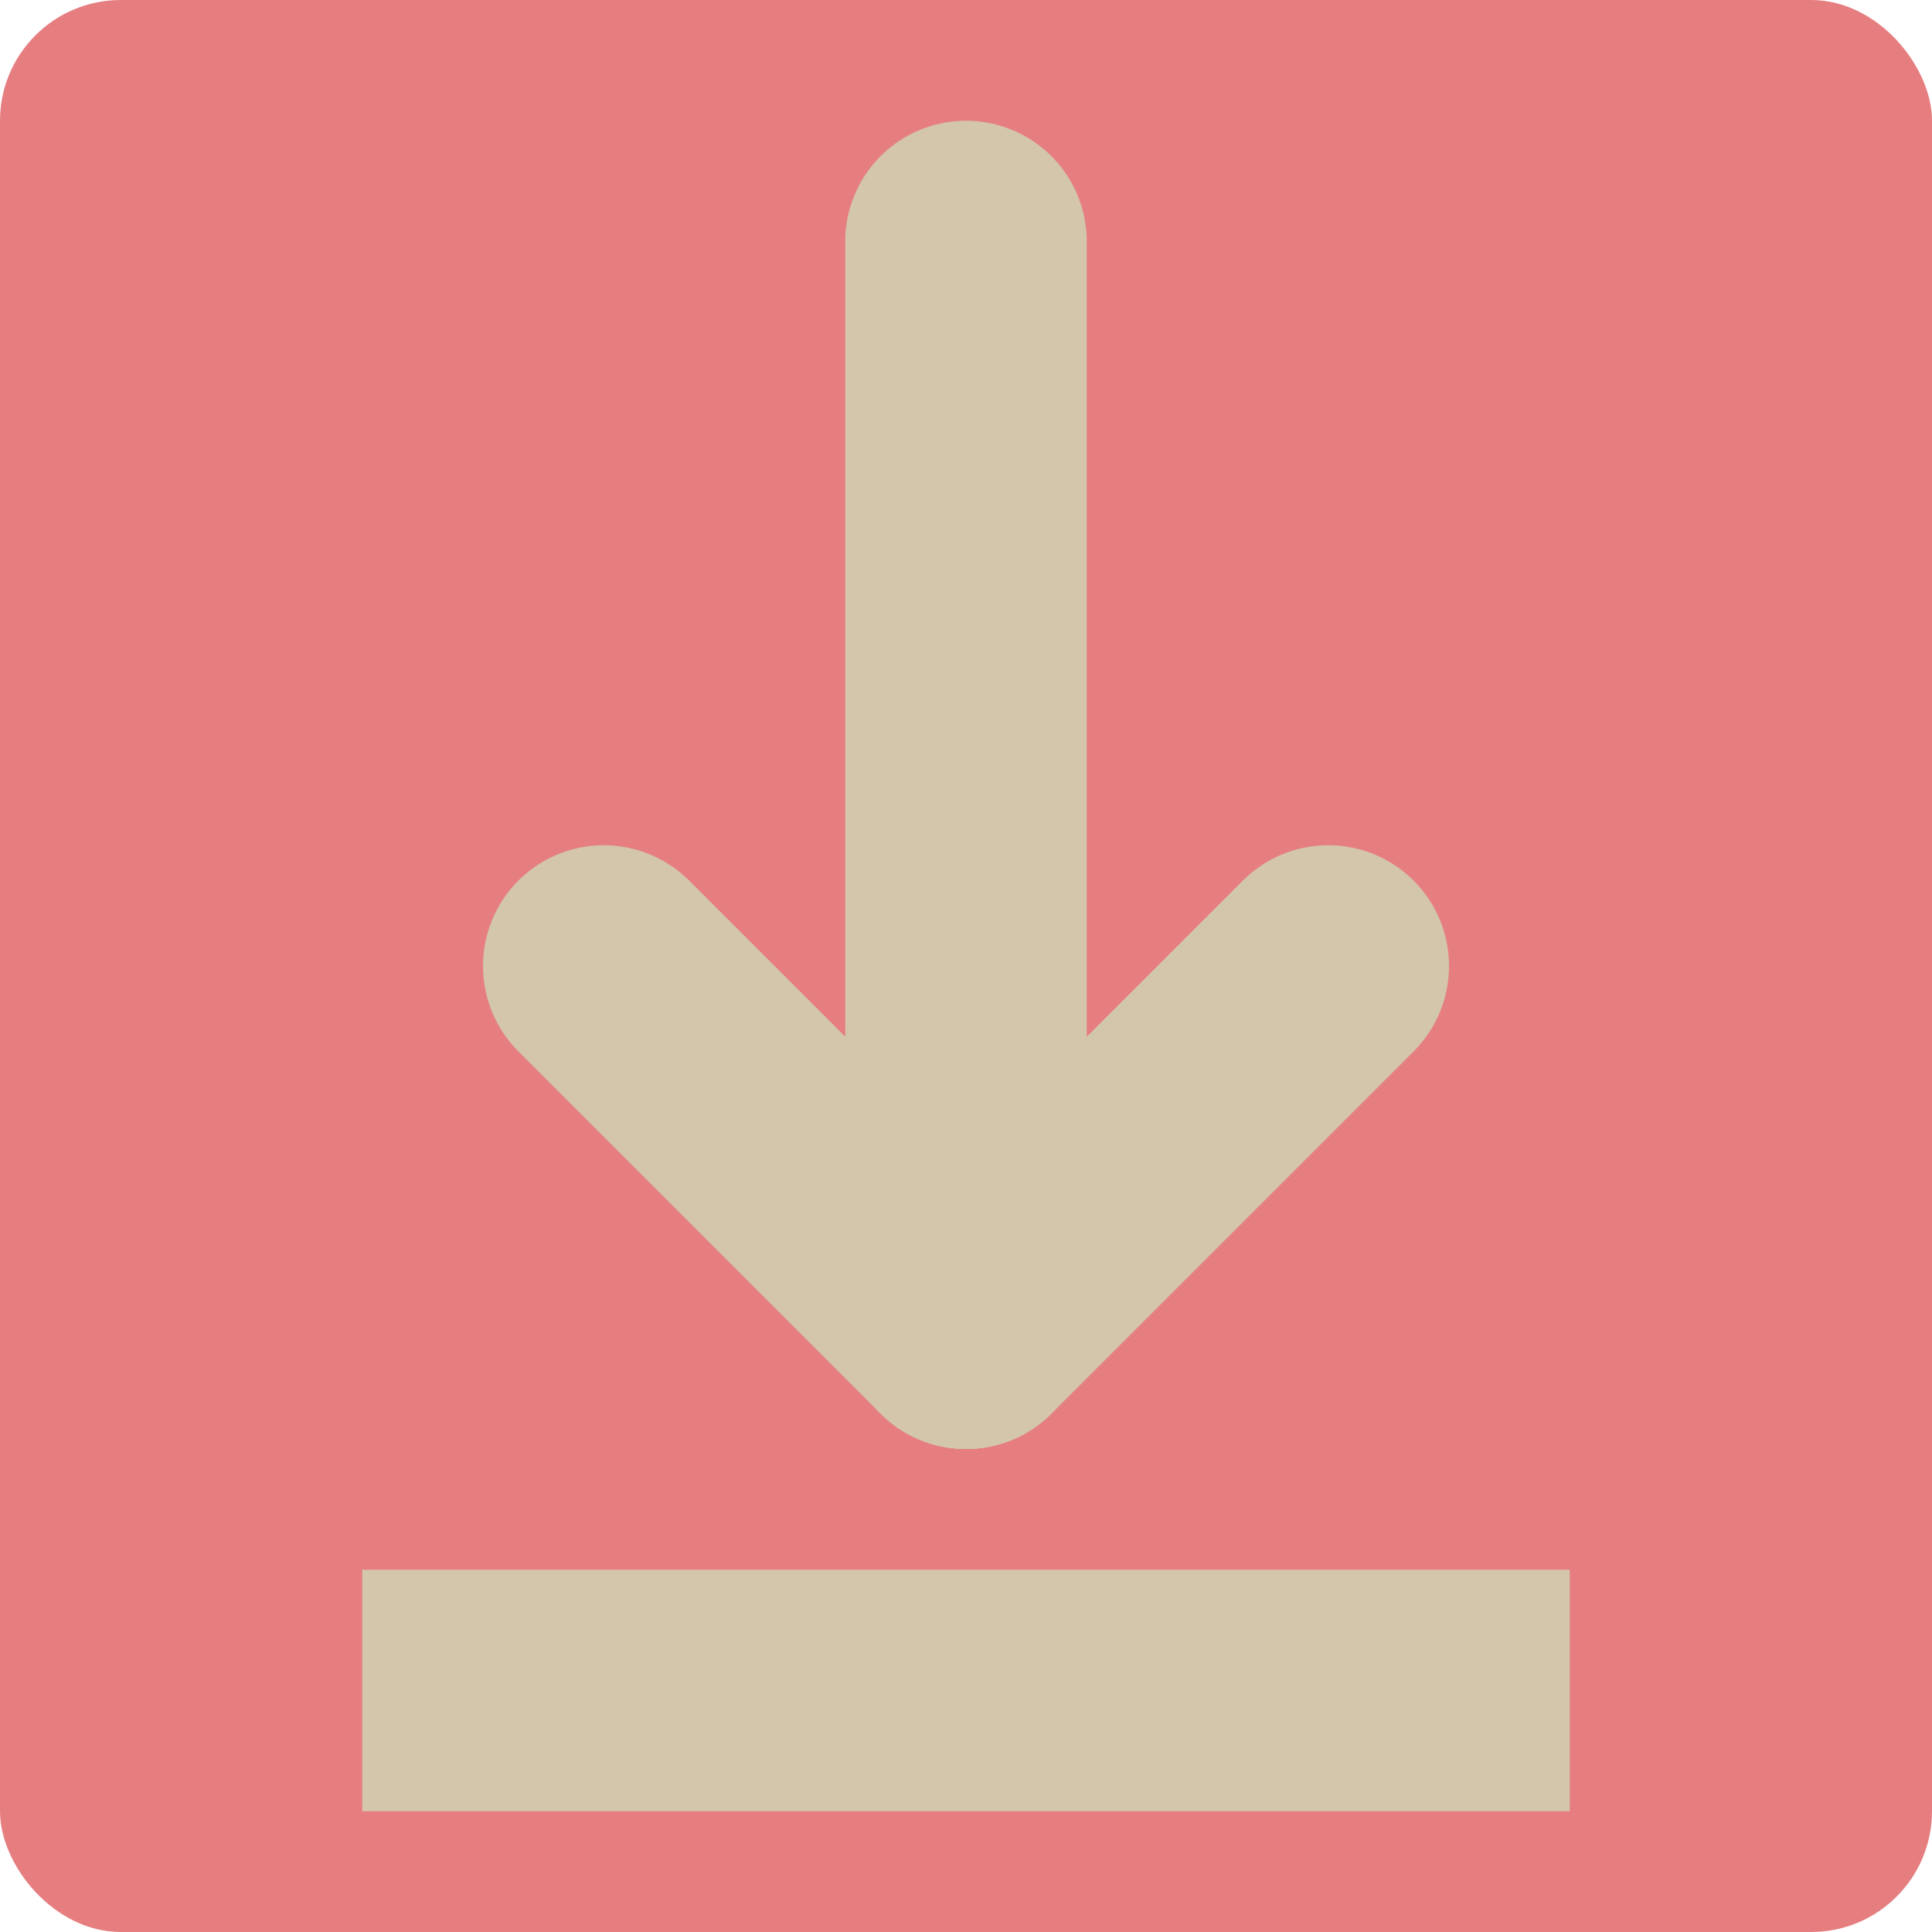 <svg xmlns="http://www.w3.org/2000/svg" width="16" height="16" version="1.1">
 <rect style="fill:#e67e80" width="16" height="16" rx="1" ry="1"/>
 <path style="fill:none;stroke:#d3c6aa;stroke-width:2;stroke-linecap:round" d="m 8,2 v 9"/>
 <path style="fill:none;stroke:#d3c6aa;stroke-width:2;stroke-linecap:round" d="m 5,8 3,3"/>
 <path style="fill:none;stroke:#d3c6aa;stroke-width:2;stroke-linecap:round" d="M 11,8 8,11"/>
 <path style="fill:none;stroke:#d3c6aa;stroke-width:2" d="M 3,14 H 13"/>
</svg>
